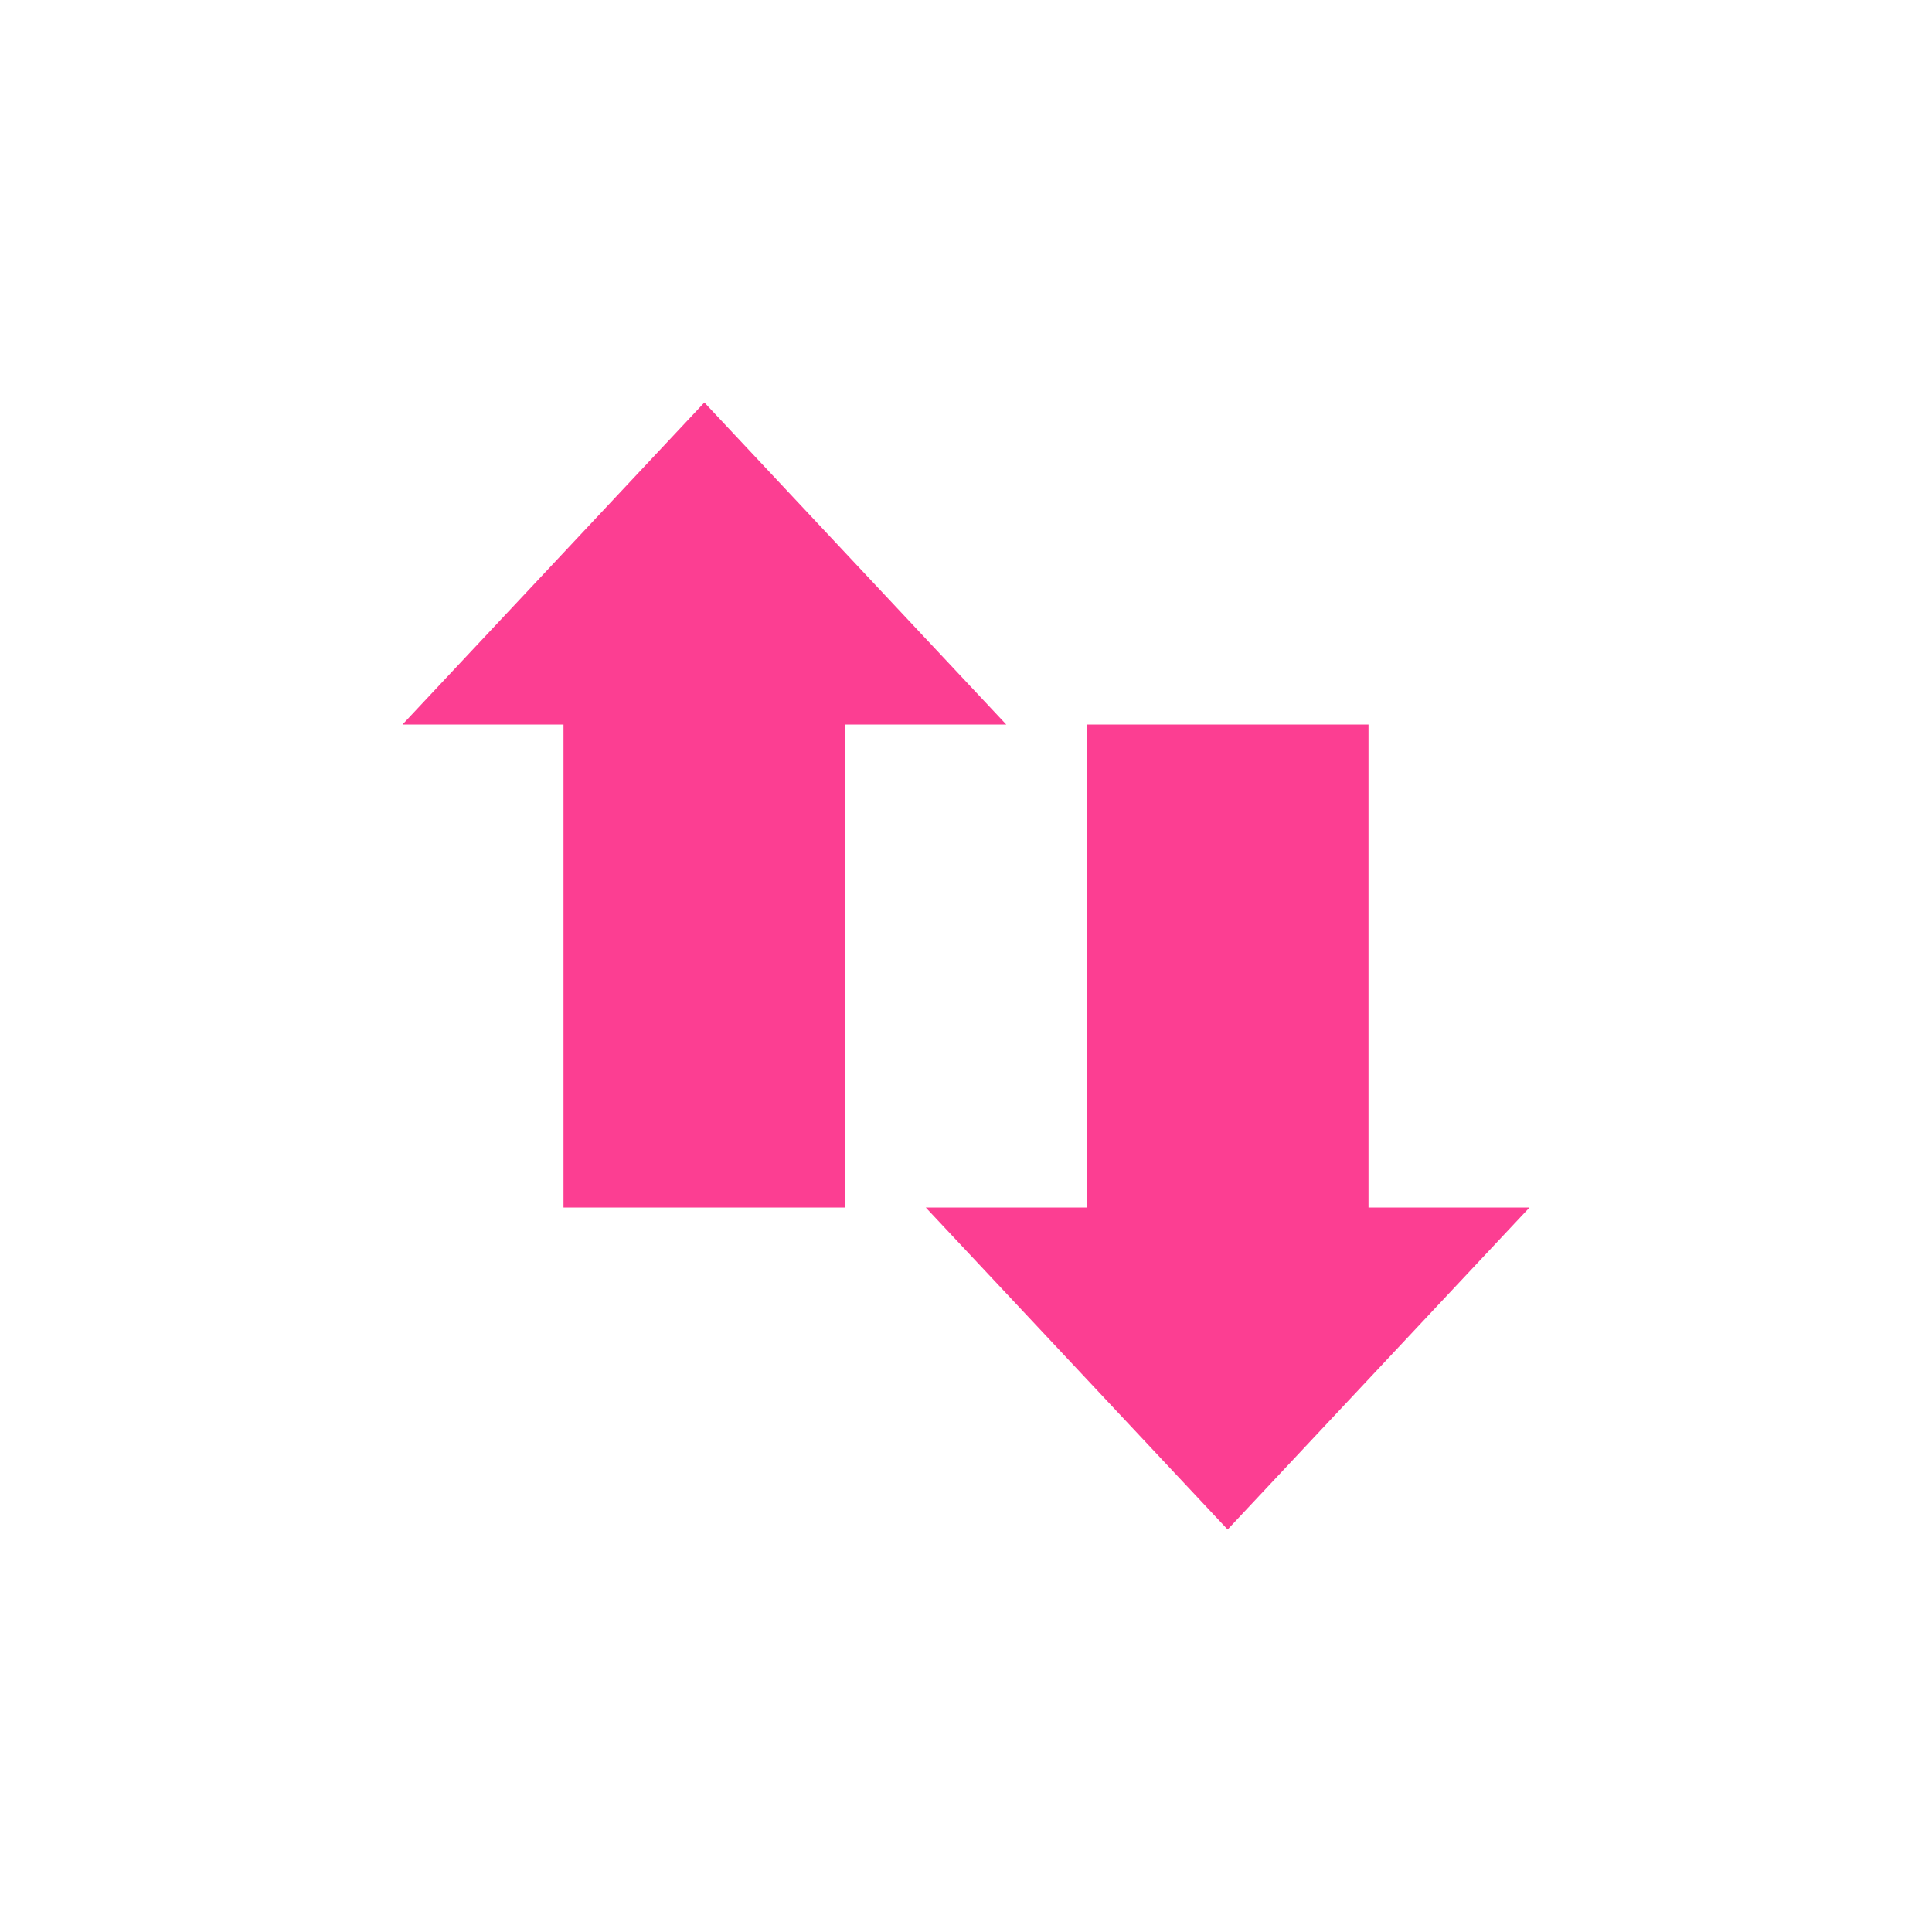 <!-- color: #e1d0d6 --><svg xmlns="http://www.w3.org/2000/svg" viewBox="0 0 48 48"><g><path d="m 38 30 l -7.5 8 l -7.5 -8 l 4 0 l 0 -12 l 7 0 l 0 12 m 4 0" fill="#fc3e92" stroke="none" fill-rule="evenodd" fill-opacity="1"/><path d="m 25 18 l -7.5 -8 l -7.5 8 l 4 0 l 0 12 l 7 0 l 0 -12 m 4 0" fill="#fc3e92" stroke="none" fill-rule="evenodd" fill-opacity="1"/></g></svg>